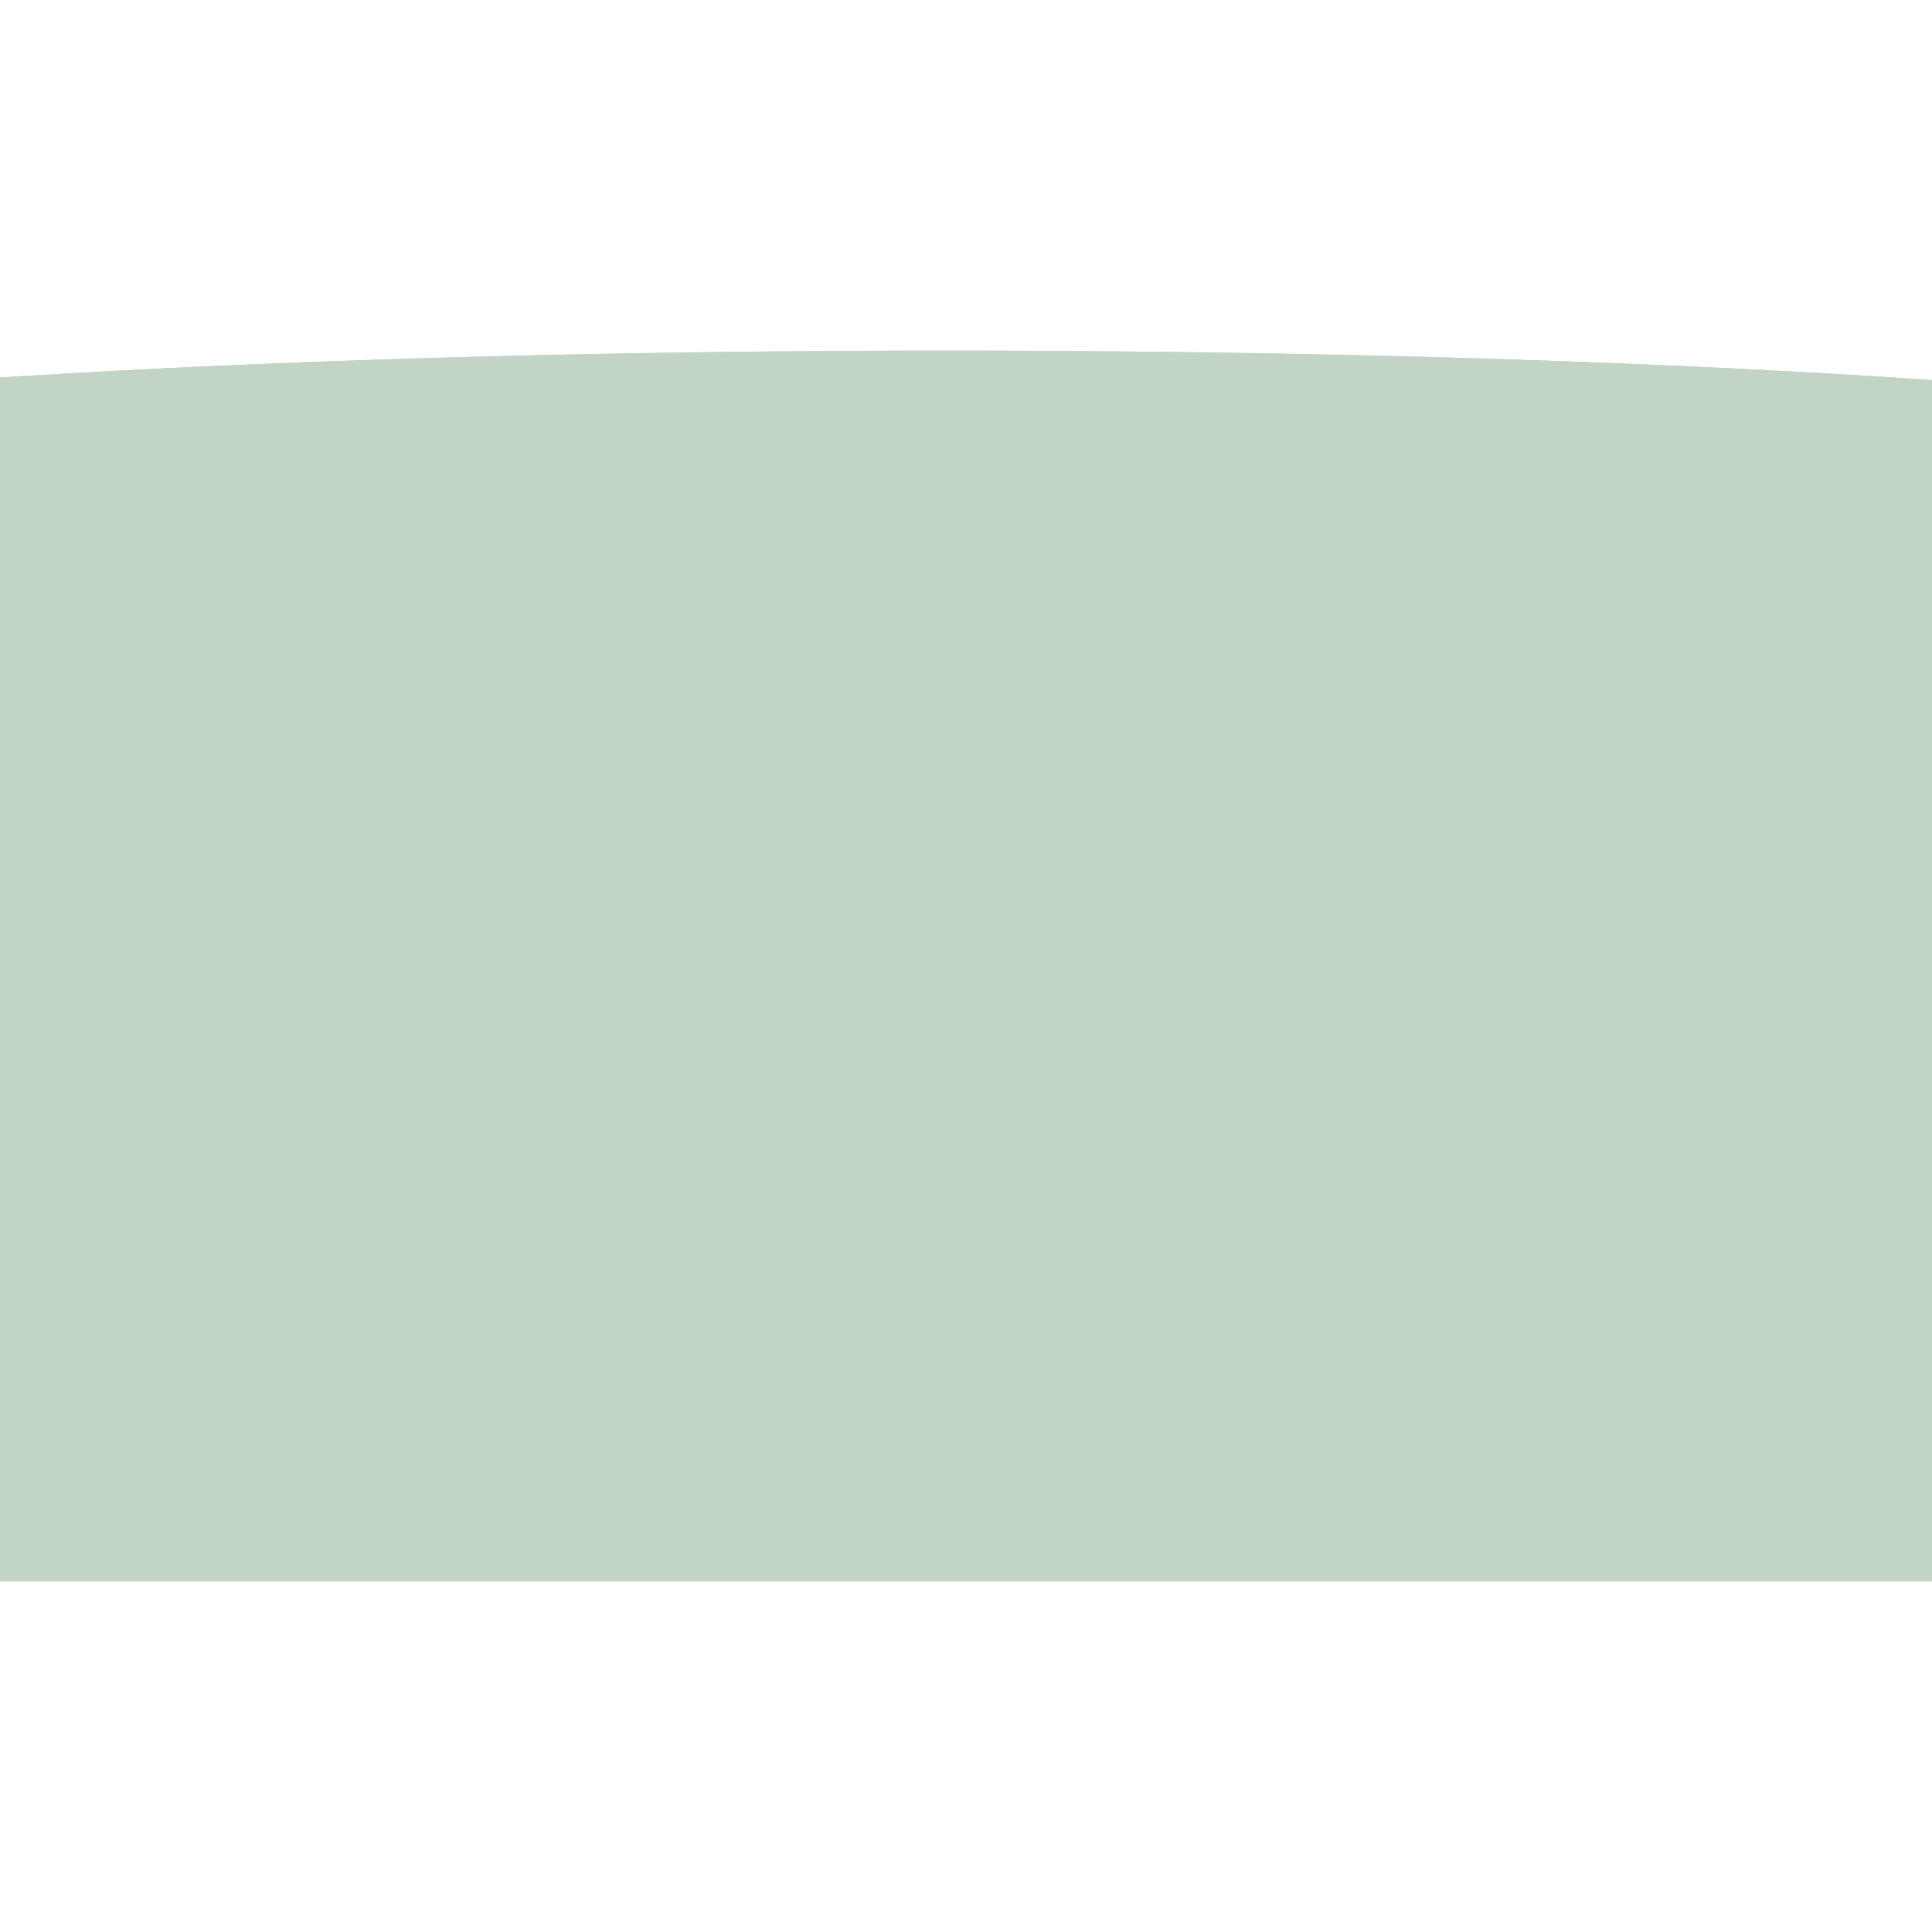 <?xml version="1.0" encoding="UTF-8" standalone="no" ?>
<!DOCTYPE svg PUBLIC "-//W3C//DTD SVG 1.1//EN" "http://www.w3.org/Graphics/SVG/1.1/DTD/svg11.dtd">
<svg xmlns="http://www.w3.org/2000/svg" xmlns:xlink="http://www.w3.org/1999/xlink" version="1.1" width="1080" height="1080" viewBox="0 0 1080 1080" xml:space="preserve">
<desc>Created with Fabric.js 5.2.4</desc>
<defs>
</defs>
<g transform="matrix(1 0 0 1 540 540)" id="2e4b7139-00fa-42b7-9cb3-8b1eae32ad60"  >
<rect style="stroke: none; stroke-width: 1; stroke-dasharray: none; stroke-linecap: butt; stroke-dashoffset: 0; stroke-linejoin: miter; stroke-miterlimit: 4; fill: rgb(255,255,255); fill-rule: nonzero; opacity: 1; visibility: hidden;" vector-effect="non-scaling-stroke"  x="-540" y="-540" rx="0" ry="0" width="1080" height="1080" />
</g>
<g transform="matrix(1 0 0 1 540 540)" id="3482ead7-5adb-4b87-9ab7-c66d2eed9543"  >
</g>
<g transform="matrix(1 0 0 1 540 540)"  >
<g style="" vector-effect="non-scaling-stroke"   >
		<g transform="matrix(1 0 0 1 0 0)"  >
<path style="stroke: none; stroke-width: 1; stroke-dasharray: none; stroke-linecap: butt; stroke-dashoffset: 0; stroke-linejoin: miter; stroke-miterlimit: 4; fill: rgb(194,212,196); fill-rule: nonzero; opacity: 1;" vector-effect="non-scaling-stroke"  transform=" translate(-720, -344)" d="M 0 36.881 C 0 33.33 2.589 30.349 6.117 29.945 C 164.936 11.786 420.849 0 709.5 0 C 1011.29 0 1277.3 12.883 1433.97 32.465 C 1437.46 32.902 1440 35.867 1440 39.388 L 1440 681 C 1440 684.866 1436.87 688 1433 688 L 7 688 C 3.134 688 0 684.866 0 681 L 0 36.881 Z" stroke-linecap="round" />
</g>
		<g transform="matrix(1 0 0 1 0 0)"  >
<path style="stroke: none; stroke-width: 1; stroke-dasharray: none; stroke-linecap: butt; stroke-dashoffset: 0; stroke-linejoin: miter; stroke-miterlimit: 4; fill: rgb(194,212,196); fill-rule: nonzero; opacity: 1;" vector-effect="non-scaling-stroke"  transform=" translate(-720, -344)" d="M 0 36.881 C 0 33.33 2.589 30.349 6.117 29.945 C 164.936 11.786 420.849 0 709.5 0 C 1011.29 0 1277.3 12.883 1433.97 32.465 C 1437.46 32.902 1440 35.867 1440 39.388 L 1440 681 C 1440 684.866 1436.87 688 1433 688 L 7 688 C 3.134 688 0 684.866 0 681 L 0 36.881 Z" stroke-linecap="round" />
</g>
</g>
</g>
<g transform="matrix(NaN NaN NaN NaN 0 0)"  >
<g style=""   >
</g>
</g>
</svg>